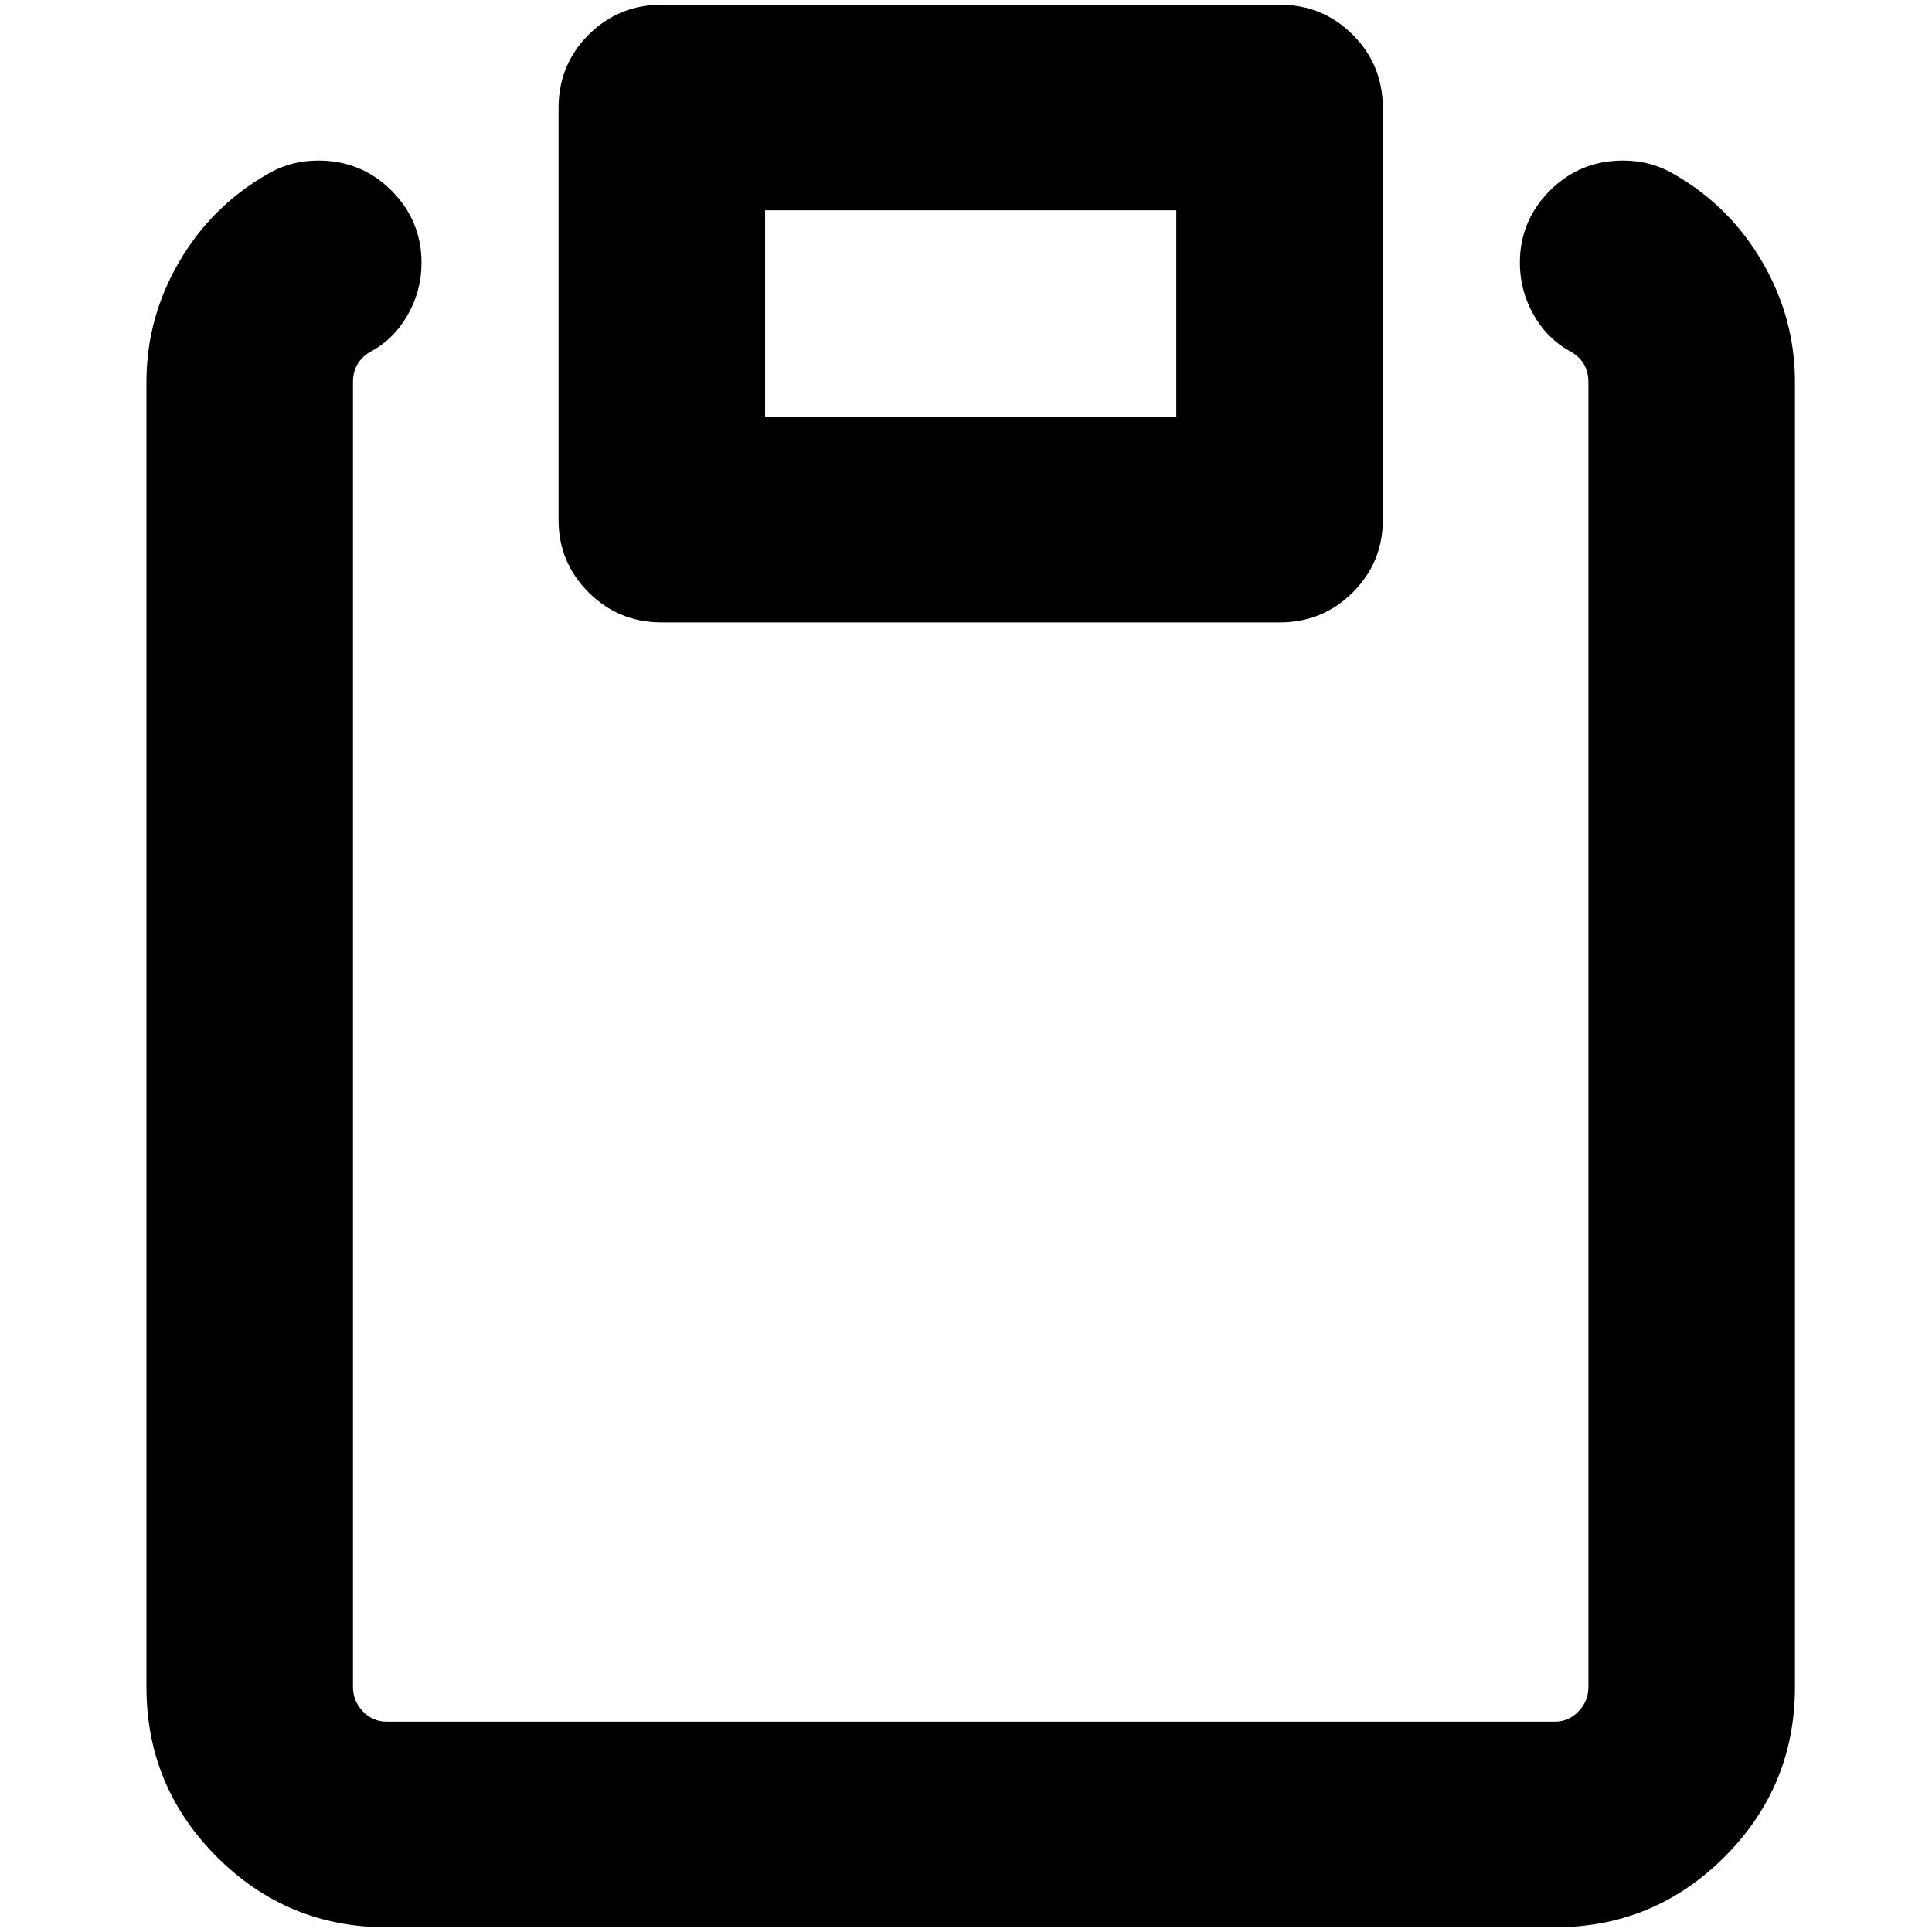 <?xml version="1.0" standalone="no"?>
<!DOCTYPE svg PUBLIC "-//W3C//DTD SVG 1.1//EN" "http://www.w3.org/Graphics/SVG/1.1/DTD/svg11.dtd" >
<svg xmlns="http://www.w3.org/2000/svg" xmlns:xlink="http://www.w3.org/1999/xlink" version="1.1" width="2048" height="2048" viewBox="-10 0 2058 2048">
   <path fill="currentColor"
d="M384 370q-18 11 -18 32v1390q0 15 10.5 26t25.5 11h1244q15 0 25.5 -11t10.5 -26v-1390q0 -21 -18 -32q-25 -13 -40 -39t-15 -56q0 -45 32 -77t78 -32q30 0 55 15q59 34 93.5 93.5t34.5 127.5v1390q0 106 -75 181t-181 75h-1244q-106 0 -181 -75t-75 -181v-1390
q0 -68 34.5 -127.5t93.5 -93.5q25 -15 55 -15q46 0 78 32t32 77q0 30 -15 56t-40 39zM695 0h658q46 0 78 32t32 78v439q0 45 -32 77t-78 32h-658q-46 0 -78 -32t-32 -77v-439q0 -46 32 -78t78 -32zM805 439h438v-220h-438v220z" />
</svg>
